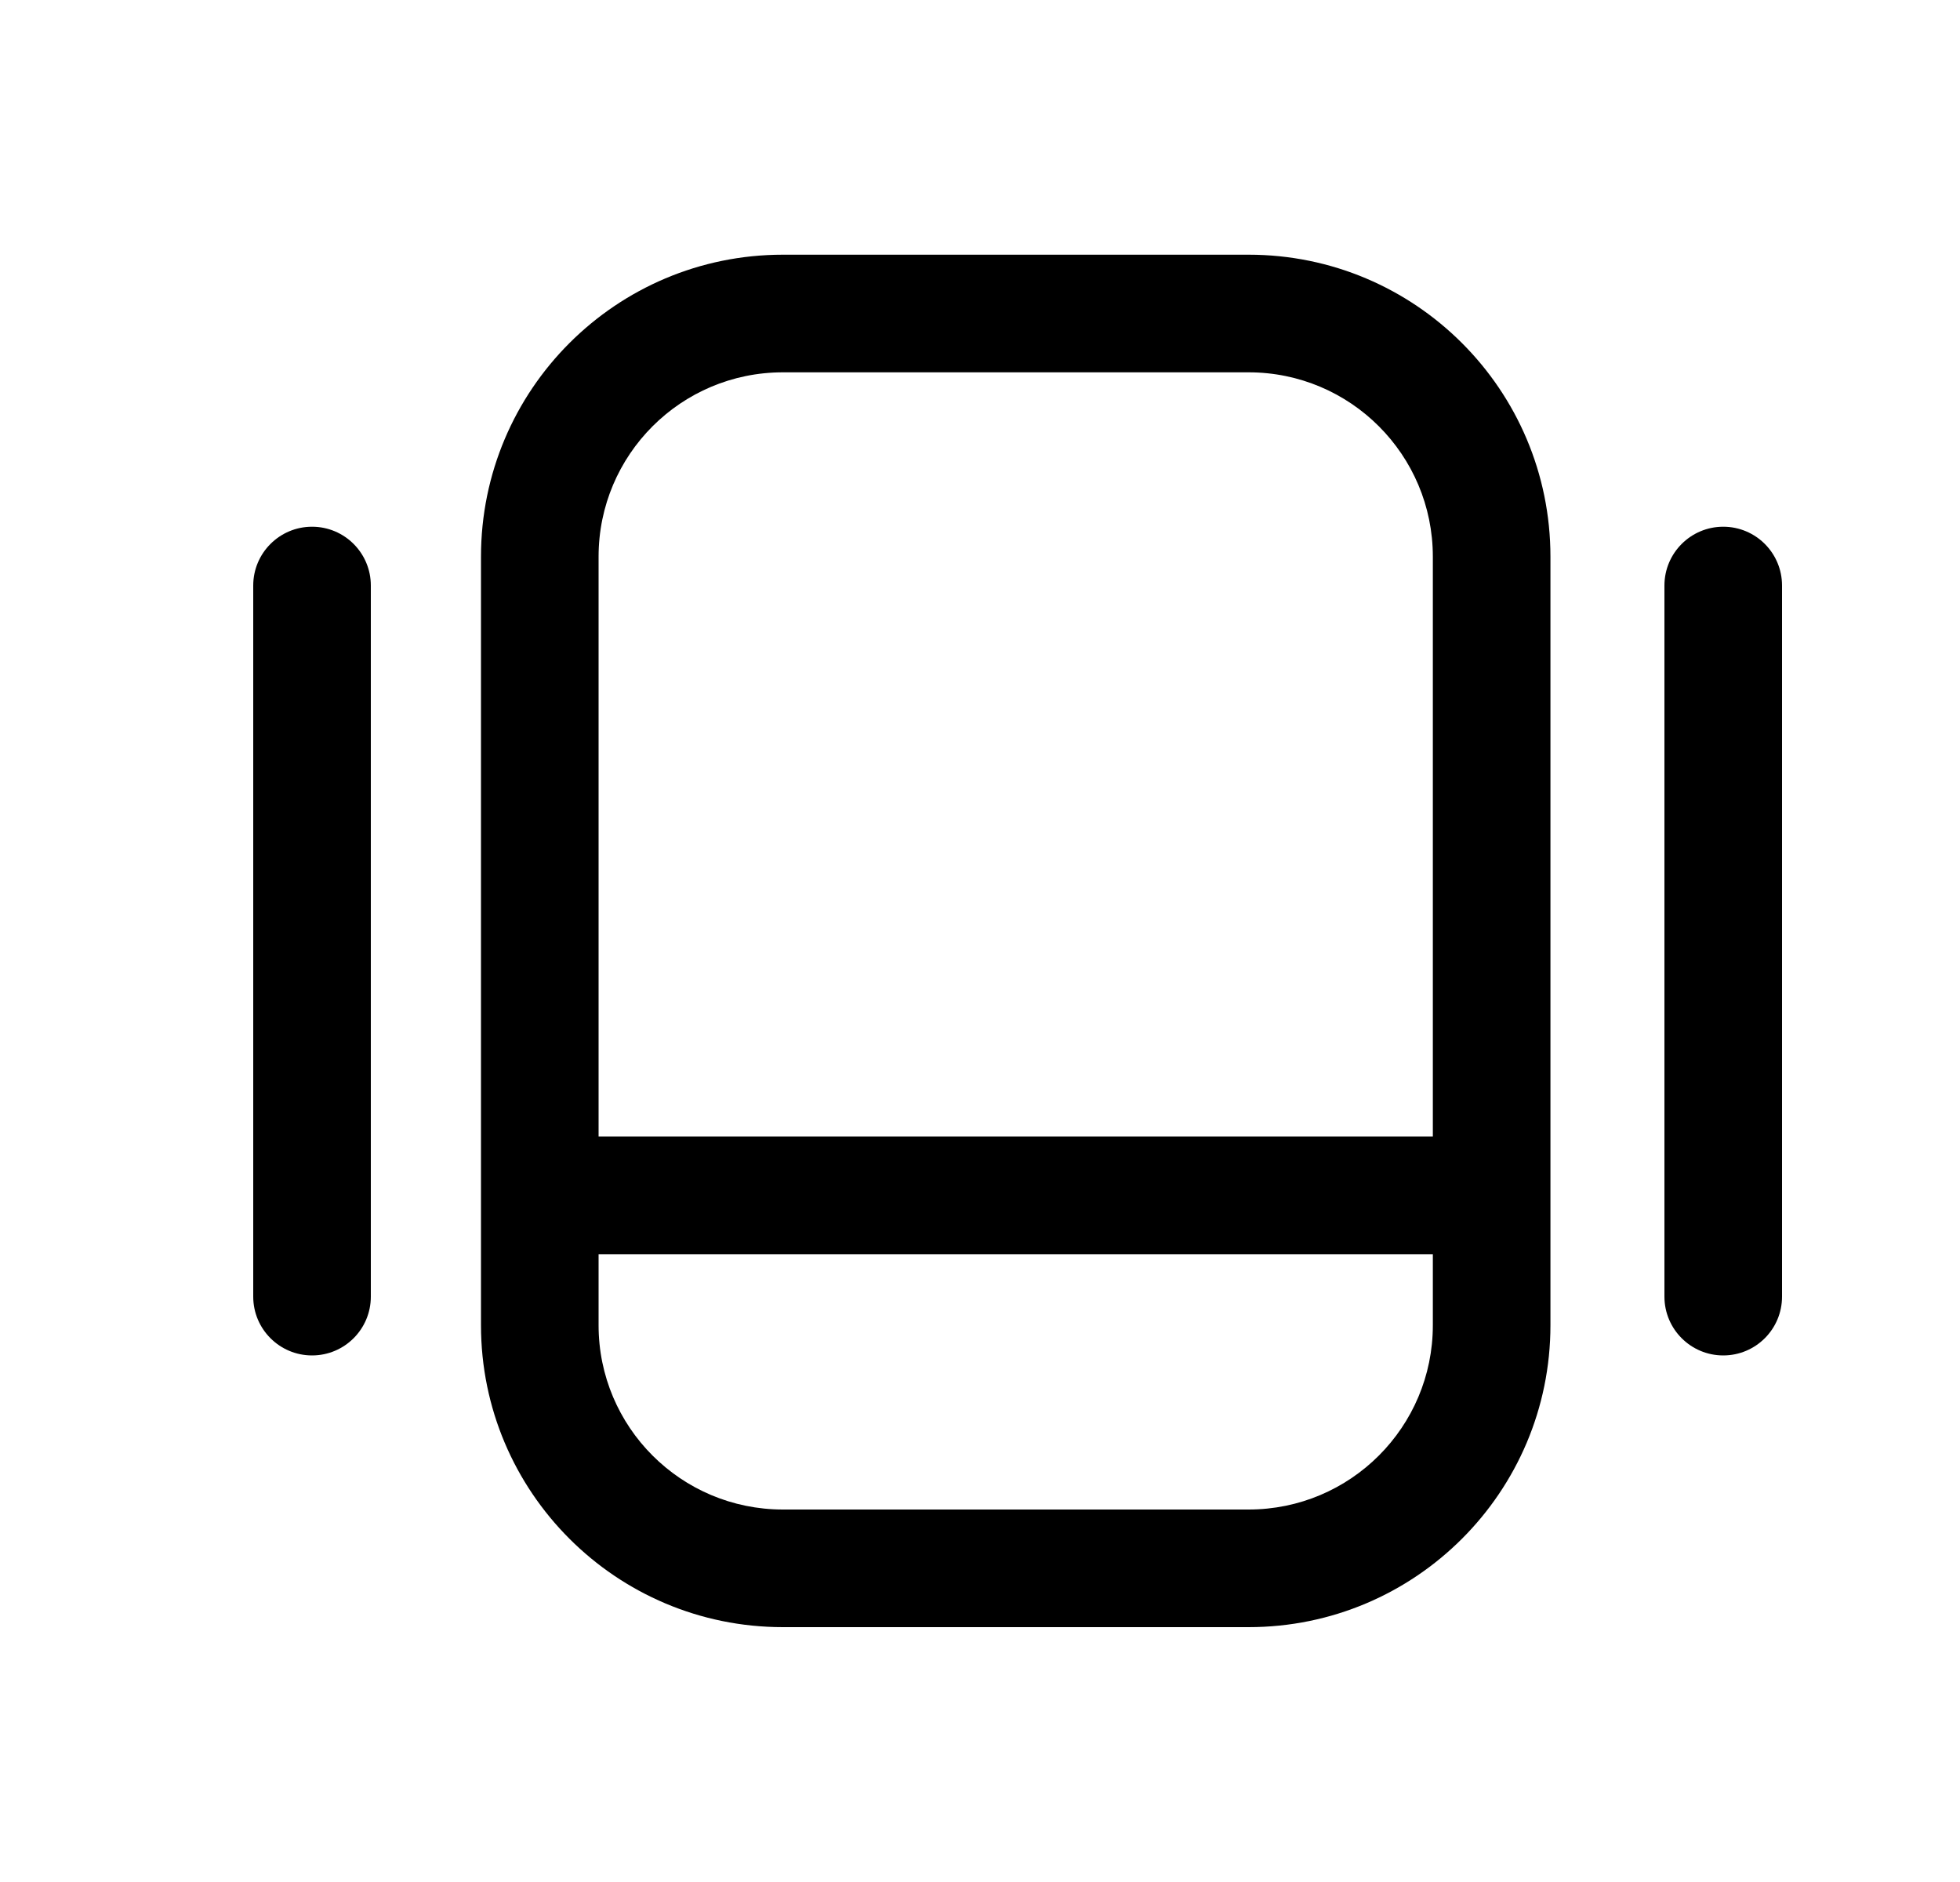 <svg width="25" height="24" viewBox="0 0 25 24" fill="none" xmlns="http://www.w3.org/2000/svg">
<path fill-rule="evenodd" clip-rule="evenodd" d="M6.135 7.099C6.135 4.971 7.859 3.248 9.986 3.248H15.926C18.052 3.248 19.776 4.971 19.776 7.099V16.9C19.776 19.026 18.052 20.75 15.926 20.75H9.986C7.859 20.75 6.135 19.026 6.135 16.9V7.099ZM9.986 4.748C8.687 4.748 7.635 5.8 7.635 7.099V16.9C7.635 18.198 8.687 19.25 9.986 19.25H15.926C17.224 19.25 18.276 18.198 18.276 16.9V7.099C18.276 5.8 17.224 4.748 15.926 4.748H9.986Z" fill="black"/>
<path fill-rule="evenodd" clip-rule="evenodd" d="M3.98 6.717C4.395 6.717 4.73 7.053 4.73 7.467V16.535C4.73 16.949 4.395 17.285 3.98 17.285C3.566 17.285 3.23 16.949 3.23 16.535V7.467C3.23 7.053 3.566 6.717 3.98 6.717ZM21.98 6.717C22.395 6.717 22.73 7.053 22.73 7.467V16.535C22.73 16.949 22.395 17.285 21.98 17.285C21.566 17.285 21.23 16.949 21.23 16.535V7.467C21.23 7.053 21.566 6.717 21.98 6.717Z" fill="black"/>
<path fill-rule="evenodd" clip-rule="evenodd" d="M6.307 15.244C6.307 14.83 6.642 14.494 7.057 14.494H18.864C19.278 14.494 19.614 14.83 19.614 15.244C19.614 15.658 19.278 15.994 18.864 15.994H7.057C6.642 15.994 6.307 15.658 6.307 15.244Z" fill="black"/>
</svg>